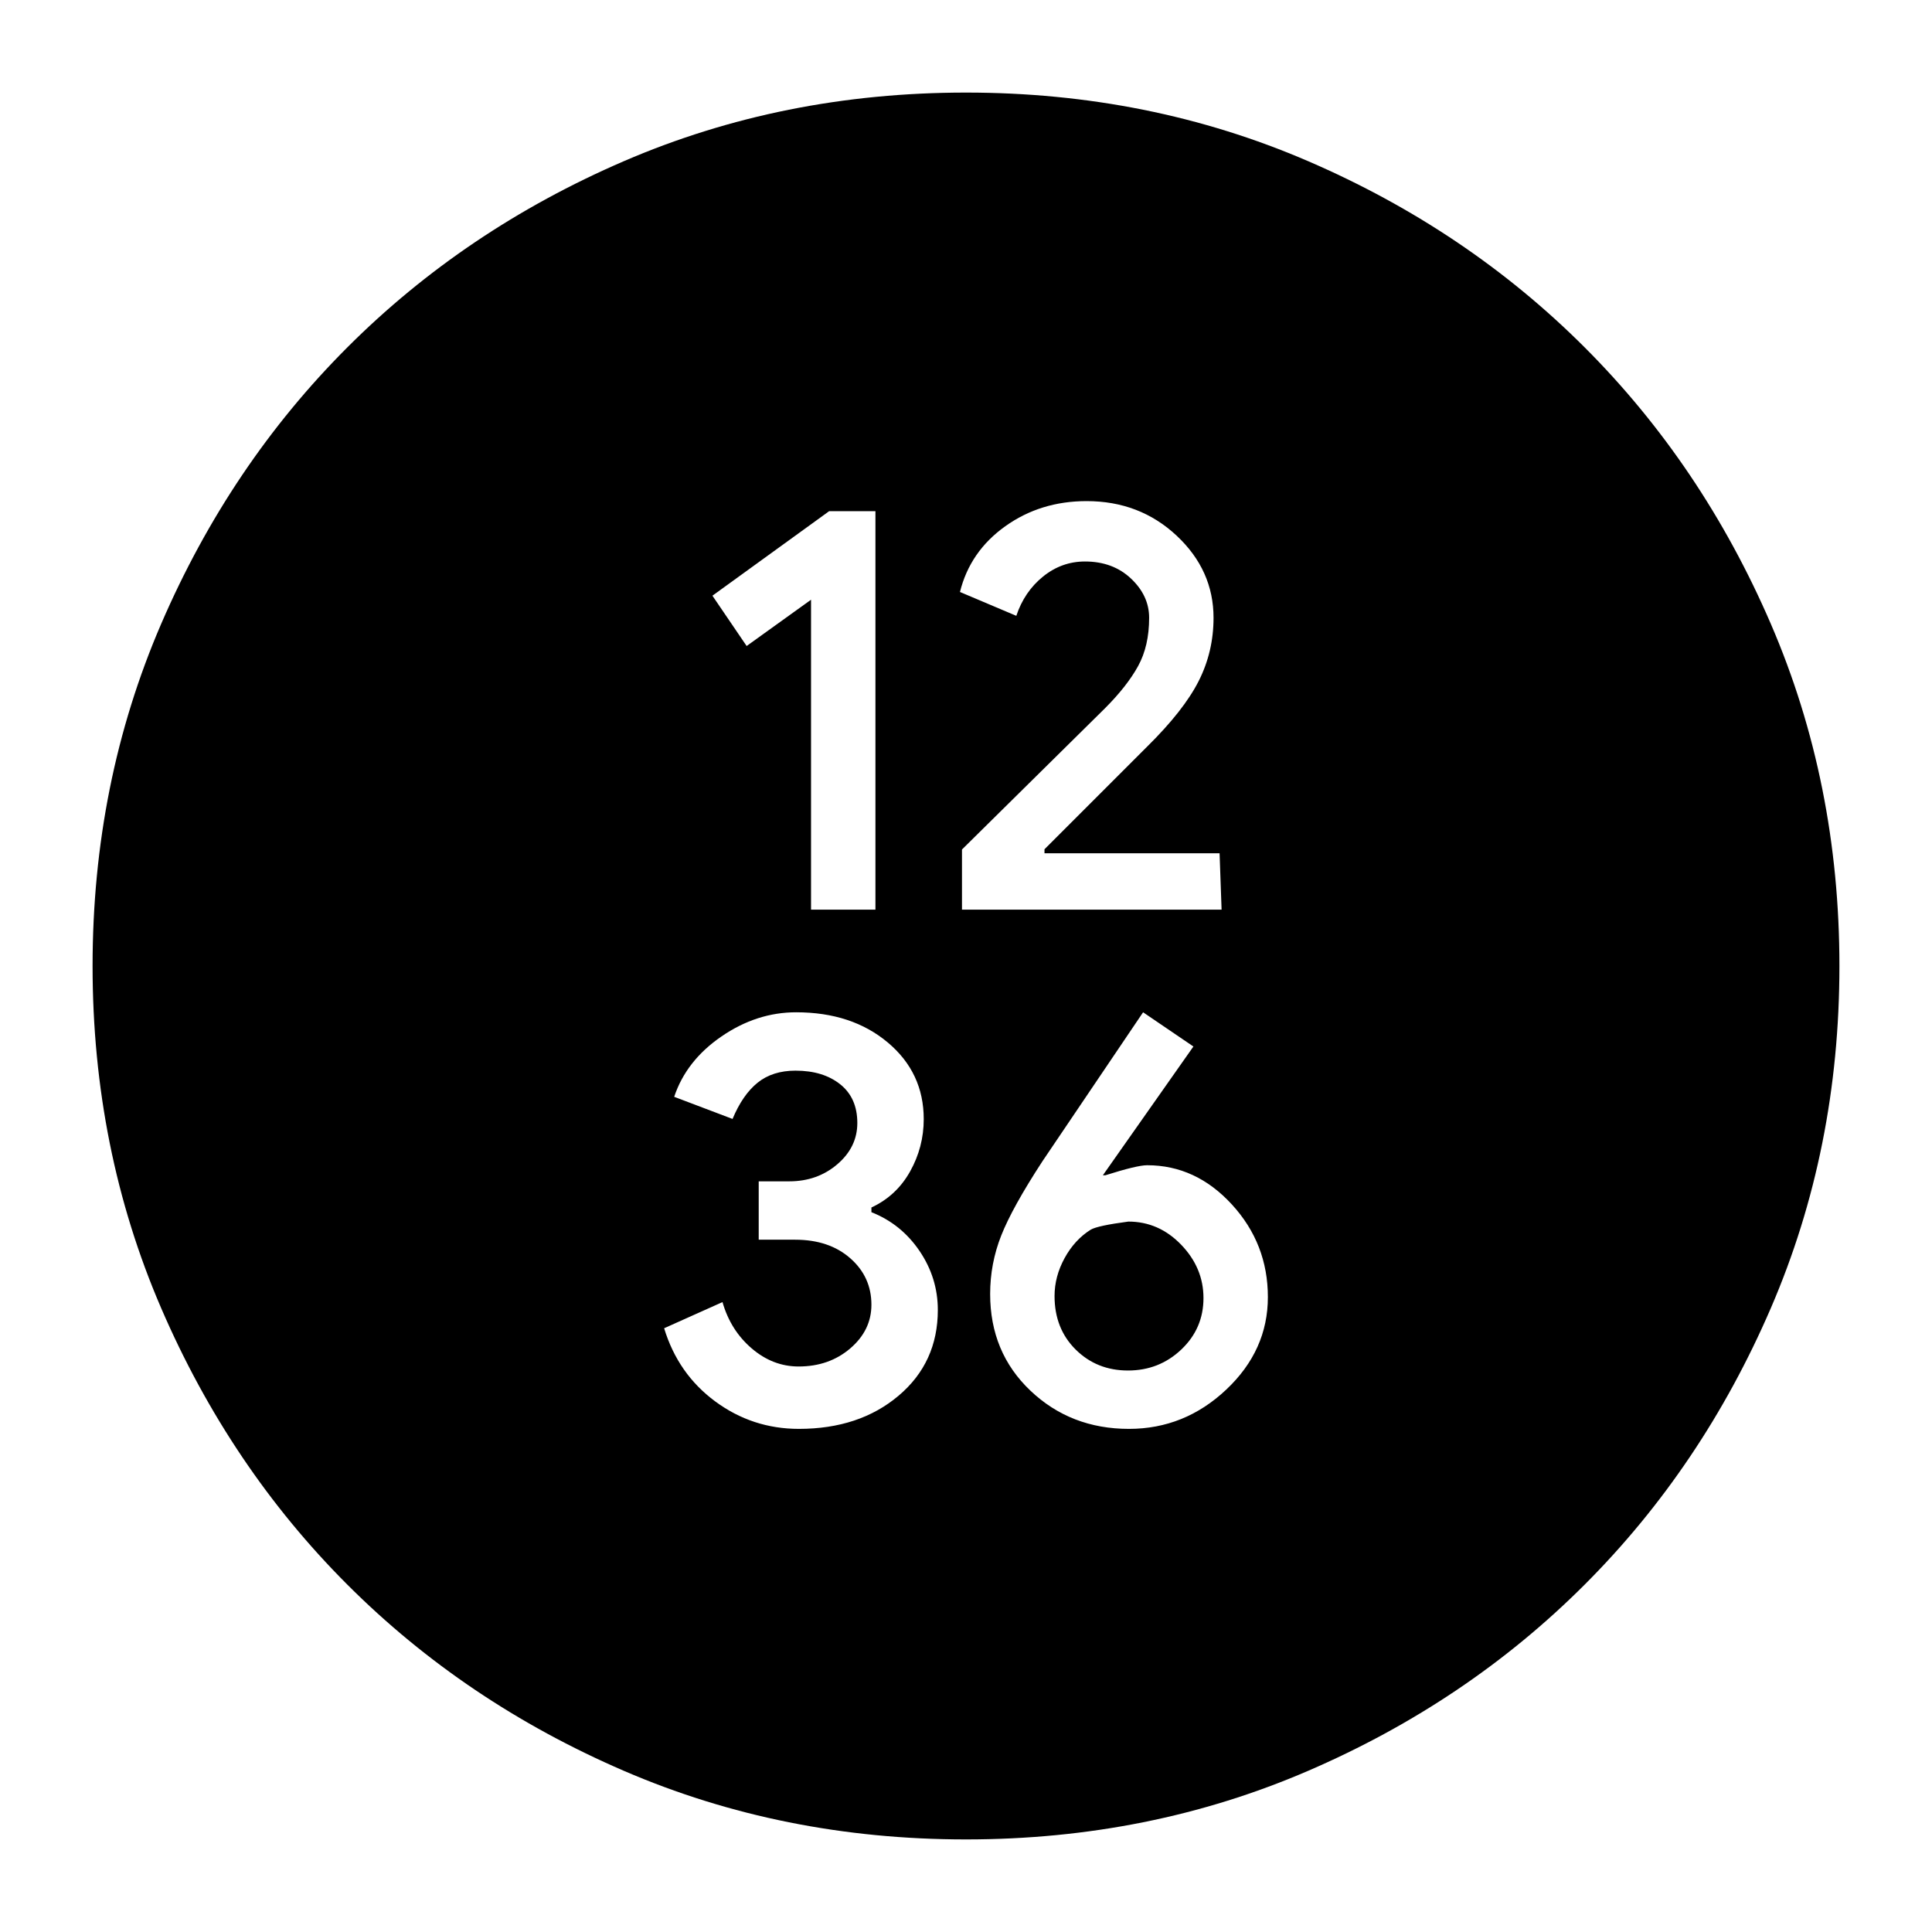 <svg xmlns="http://www.w3.org/2000/svg" height="24" viewBox="0 -960 960 960" width="24"><path d="M403-508h32v-198h-23l-58 42 17 25 32-23v154Zm75 0h129l-1-28h-87v-2l51-51q18.21-17.96 25.6-32.56 7.4-14.6 7.4-31.44 0-23.67-18.35-40.84Q566.31-711 539.93-711q-22.93 0-40.43 12.5T477-665.85L505-654q4-12 13.26-19.5 9.27-7.5 20.85-7.5 13.89 0 22.89 8.5t9 19.5q0 14-5.5 24T549-608l-71 70.11V-508Zm-81.02 258q30.02 0 49.52-16.48 19.5-16.47 19.5-42.61 0-15.91-9.1-29.33-9.11-13.41-23.9-19.25V-360q12.43-5.78 19.22-17.91Q459-390.03 459-403.9q0-23.1-17.87-38.1t-45.53-15q-19.6 0-37.1 12T335-415l29 11q5-12 12.43-18t18.86-6q13.71 0 22.21 6.78 8.5 6.79 8.5 19.22 0 12-9.92 20.5-9.91 8.5-23.91 8.5H377v29h18.1q16.9 0 27.4 9.23t10.5 23.08Q433-299 422.5-290q-10.5 9-25.67 9-12.83 0-23.33-9-10.5-9-14.5-23l-29 13q6.93 22.73 25.4 36.36Q373.88-250 396.98-250ZM561-250q27.6 0 48.3-19.5 20.7-19.5 20.7-46t-17.88-46Q594.23-381 570-381q-5 0-20.79 5H548l45-64-25-17-50 74q-15 23-20.5 36.94-5.5 13.93-5.5 29.03Q492-288 512-269t49 19Zm-.5-29q-15.5 0-26-10.41Q524-299.81 524-316q0-9.74 5-18.87T542-349q3.5-2 18.67-4 15.16 0 26.25 11.5Q598-330 598-315q0 15.1-11 25.55Q576-279 560.5-279ZM480-46q-91 0-169.99-34.08-78.98-34.09-137.41-92.52-58.43-58.43-92.52-137.41Q46-389 46-480q0-91 34.08-169.99 34.09-78.98 92.52-137.41 58.43-58.43 137.41-92.52Q389-914 480-914q91 0 169.99 34.08 78.98 34.09 137.41 92.52 58.43 58.43 92.52 137.41Q914-571 914-480q0 91-34.08 169.99-34.09 78.98-92.52 137.41-58.43 58.43-137.41 92.52Q571-46 480-46Z"/></svg>